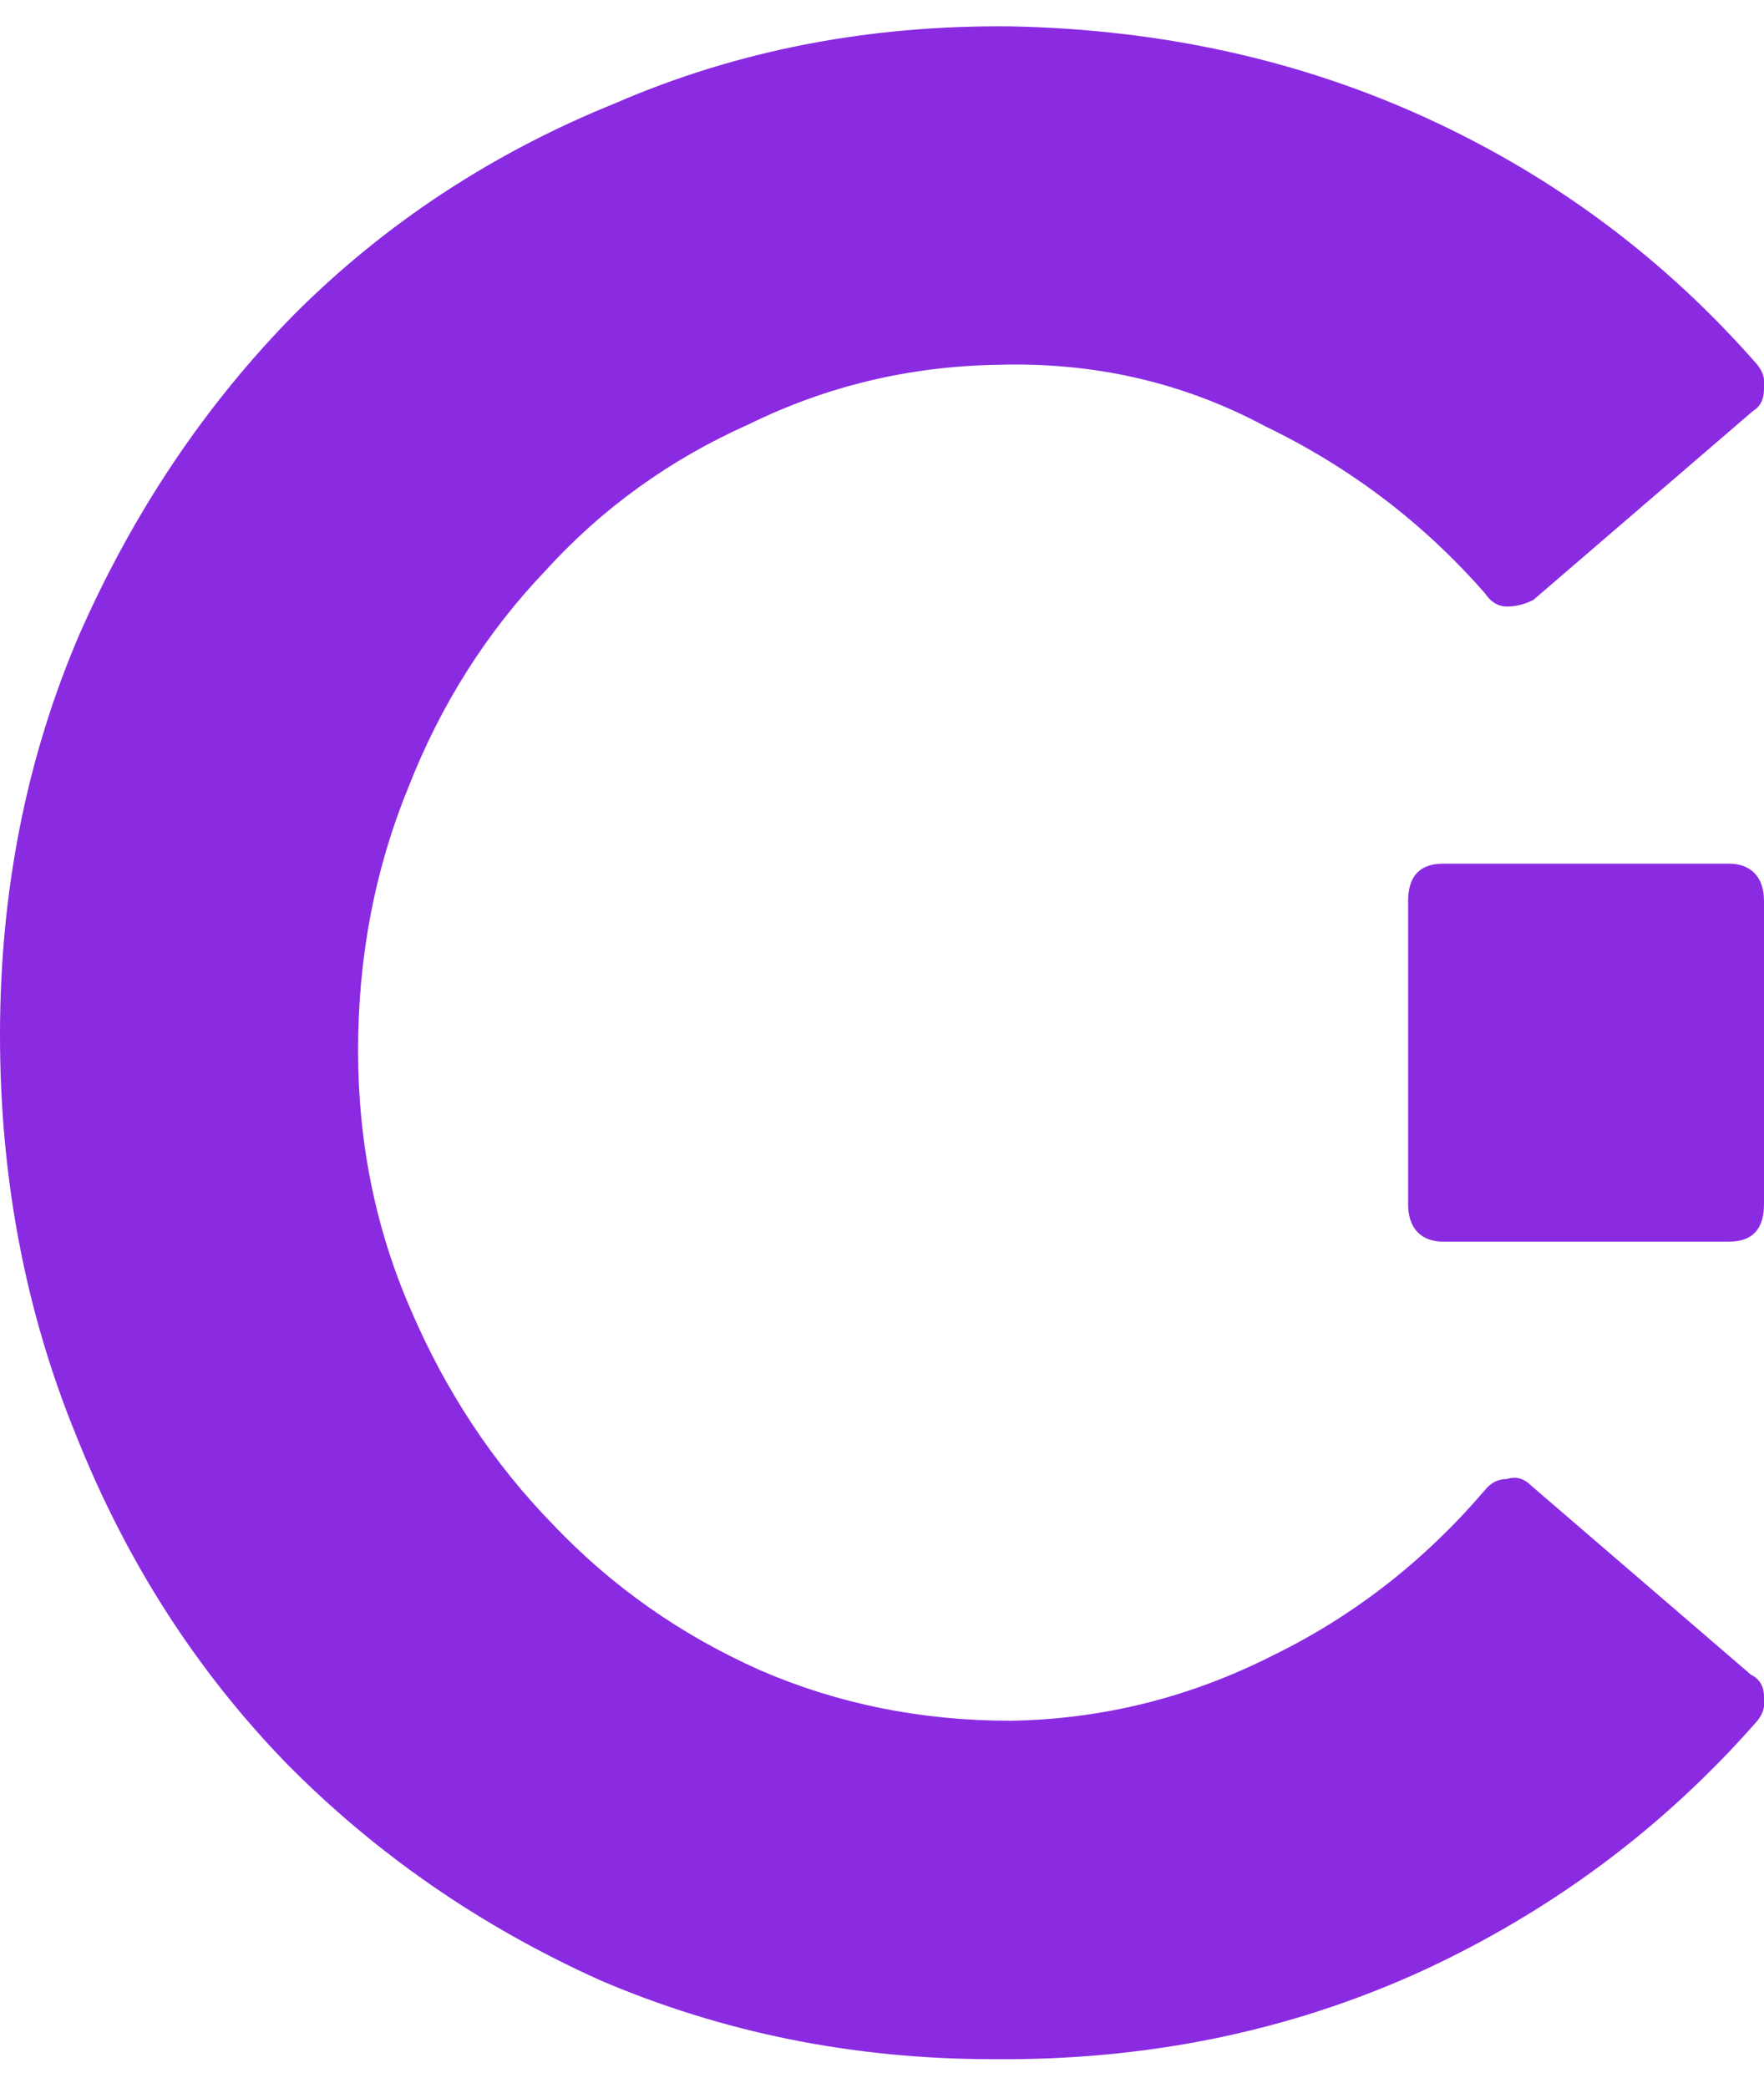 <svg xmlns="http://www.w3.org/2000/svg" viewBox="0 0 8.03 9.5"><g fill="#8a2be2" font-family="VALORANT" font-size="12.7" text-anchor="middle"><path d="M59.64 222.13q0-.98.36-1.82.37-.84.98-1.46.62-.62 1.46-.96.83-.36 1.8-.35 1.03.02 1.9.42.87.4 1.5 1.12.04.05.03.11 0 .07-.05.1l-1 .86q-.06.03-.12.03t-.1-.06q-.42-.48-1-.76-.56-.3-1.22-.28-.6.01-1.13.27-.54.24-.93.67-.4.42-.62.98-.23.56-.23 1.2 0 .63.24 1.18.24.56.65.98.4.42.94.66.53.23 1.14.23.63-.01 1.2-.3.55-.27.96-.75.04-.05.1-.05.06-.02.11.03l1 .86q.06.03.06.1.01.06-.03.11-.64.73-1.53 1.14-.9.41-1.95.4-.95 0-1.79-.36-.82-.37-1.43-.99-.61-.63-.95-1.48-.35-.85-.35-1.83z" style="-inkscape-font-specification:VALORANT;text-align:center" transform="translate(-59.64 -217.42)"/><path d="M66.21 221.35h1.3c.1 0 .16.06.16.17v1.38c0 .11-.05.17-.16.17h-1.3c-.1 0-.16-.06-.16-.17v-1.38c0-.11.05-.17.16-.17z" letter-spacing="-3.12" style="-inkscape-font-specification:VALORANT;text-align:center" transform="translate(-59.64 -217.42)"/></g></svg>